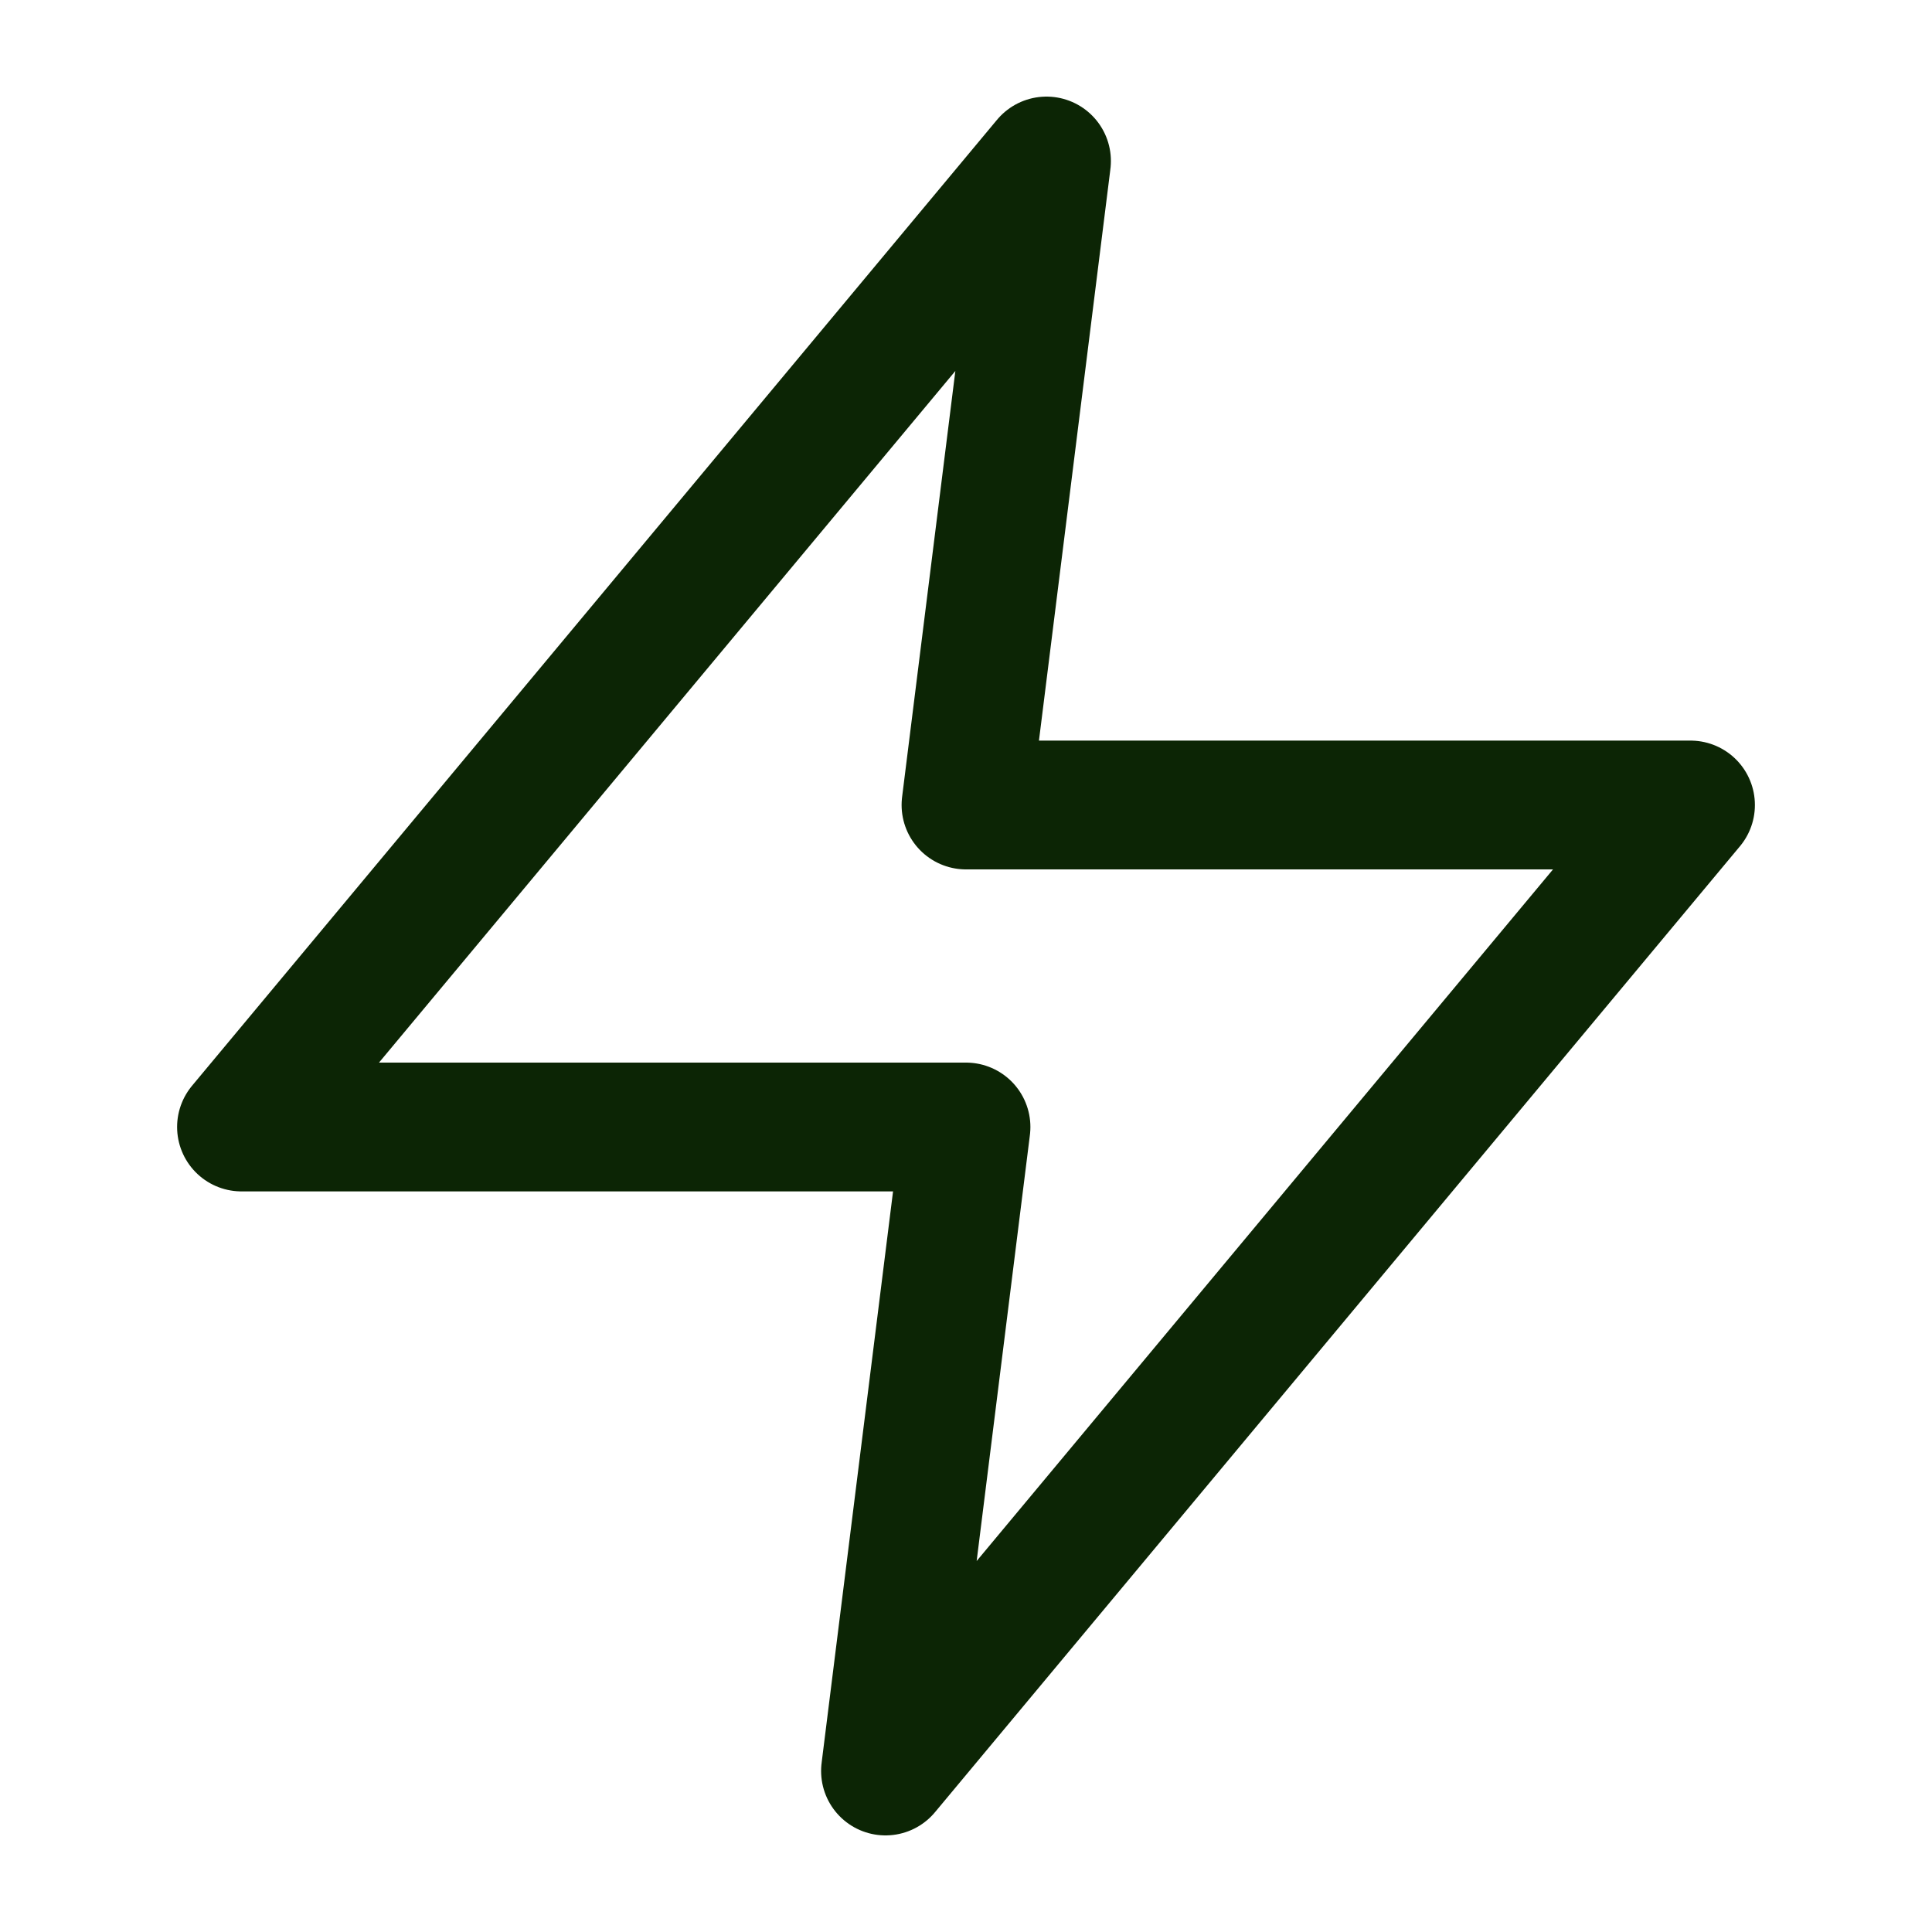 <svg width="60" height="60" viewBox="0 0 60 60" fill="none" xmlns="http://www.w3.org/2000/svg">
<path d="M32.5 5L7.5 35H30L27.5 55L52.5 25H30L32.5 5Z" stroke="#0C2505" stroke-width="4" stroke-linecap="round" stroke-linejoin="round"/>
</svg>
